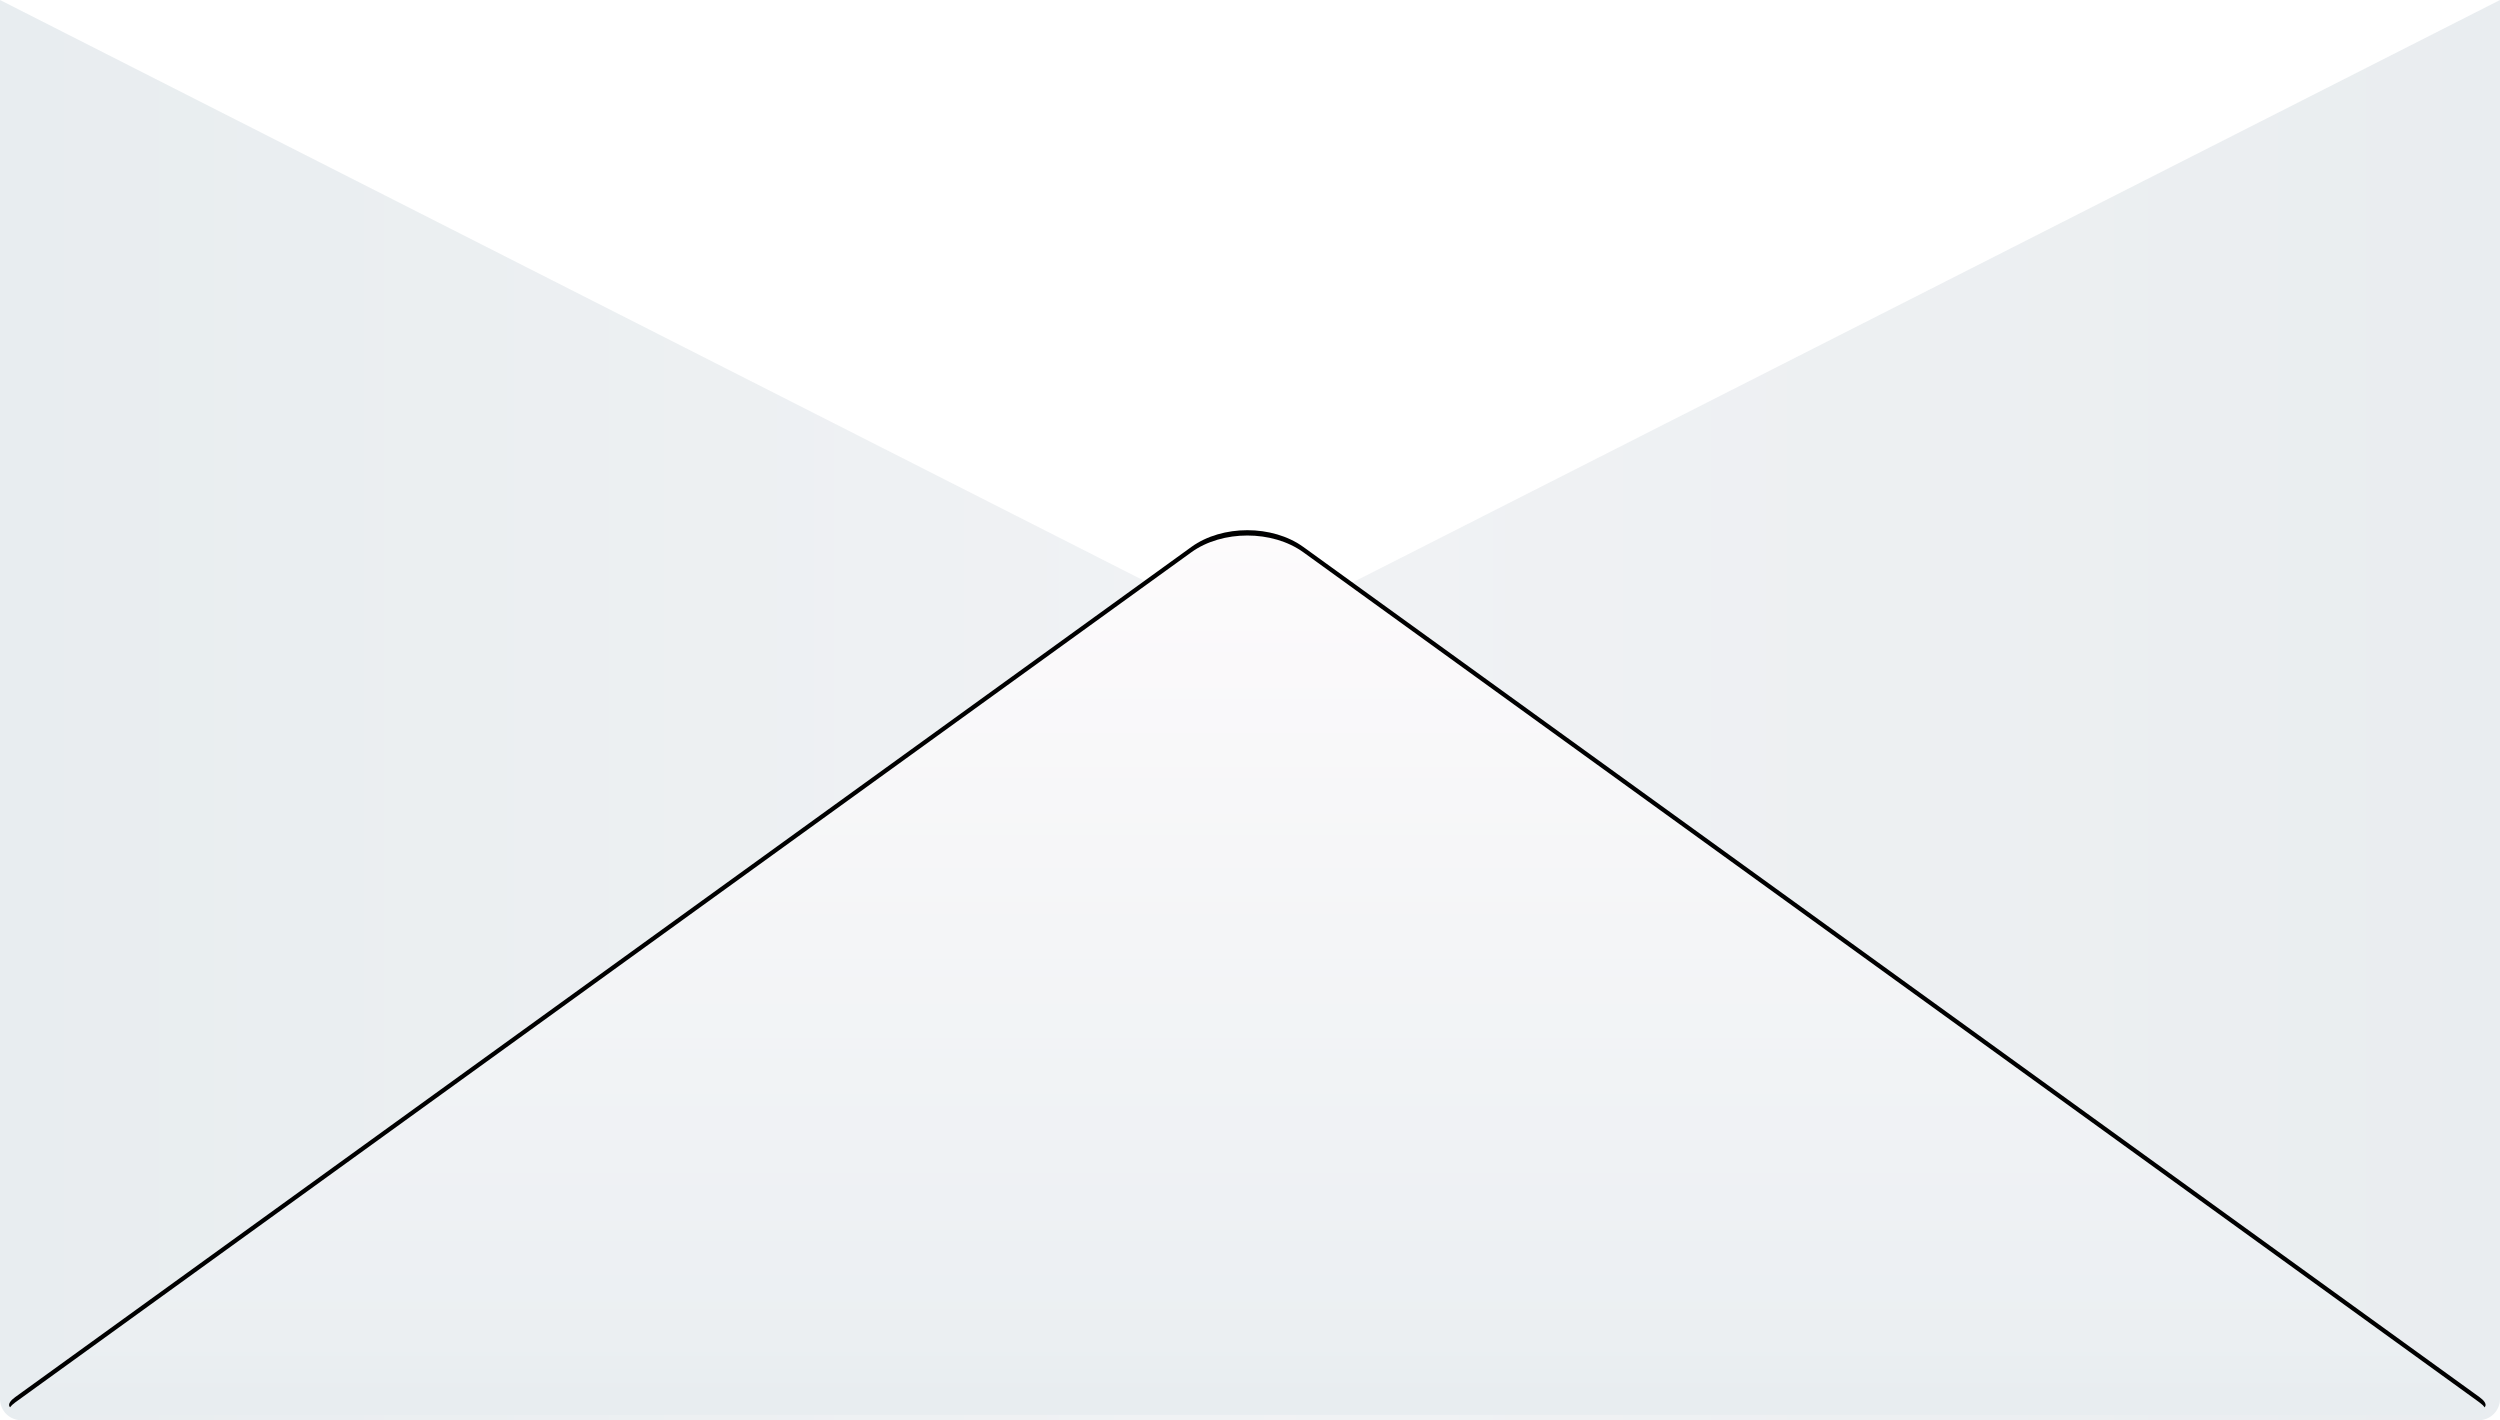 <svg xmlns="http://www.w3.org/2000/svg" xmlns:xlink="http://www.w3.org/1999/xlink" width="470" height="267" viewBox="0 0 470 267">
    <defs>
        <filter id="a" width="101.3%" height="102.3%" x="-.6%" y="-1.1%" filterUnits="objectBoundingBox">
            <feGaussianBlur in="SourceGraphic" stdDeviation="1"/>
        </filter>
        <linearGradient id="b" x1="100%" x2=".824%" y1="58.305%" y2="58.305%">
            <stop offset="0%" stop-color="#E8ECEF"/>
            <stop offset="49.249%" stop-color="#F0F2F4"/>
            <stop offset="100%" stop-color="#E7ECEF"/>
        </linearGradient>
        <linearGradient id="e" x1="50%" x2="50%" y1="0%" y2="97.8%">
            <stop offset="0%" stop-color="#FDFBFC"/>
            <stop offset="93.9%" stop-color="#EBEFF2"/>
            <stop offset="100%" stop-color="#E8EDF0"/>
        </linearGradient>
        <path id="d" d="M223.97 103.829c5.816-4.204 15.248-4.201 21.06 0l221.112 159.827c1.791 1.295 1.447 2.344-.748 2.344H3.606c-2.204 0-2.536-1.051-.748-2.344L223.97 103.83z"/>
        <filter id="c" width="101.5%" height="104.2%" x="-.8%" y="-2.7%" filterUnits="objectBoundingBox">
            <feOffset dy="-1" in="SourceAlpha" result="shadowOffsetOuter1"/>
            <feGaussianBlur in="shadowOffsetOuter1" result="shadowBlurOuter1" stdDeviation="1"/>
            <feColorMatrix in="shadowBlurOuter1" values="0 0 0 0 0 0 0 0 0 0 0 0 0 0 0 0 0 0 0.04 0"/>
        </filter>
    </defs>
    <g fill="none" fill-rule="evenodd">
        <path d="M0 2l235 107.514L470 2v260.996a4.004 4.004 0 0 1-3.992 4.004H3.992A4.001 4.001 0 0 1 0 262.996V2z" filter="url(#a)" opacity=".2"/>
        <path fill="url(#b)" fill-opacity=".94" d="M0 0l235 119.278L470 0v262.992c0 2.214-1.797 4.008-3.992 4.008H3.992A4 4 0 0 1 0 262.992V0z"/>
        <g>
            <use fill="#000" filter="url(#c)" xlink:href="#d"/>
            <use fill="url(#e)" xlink:href="#d"/>
        </g>
    </g>
</svg>
